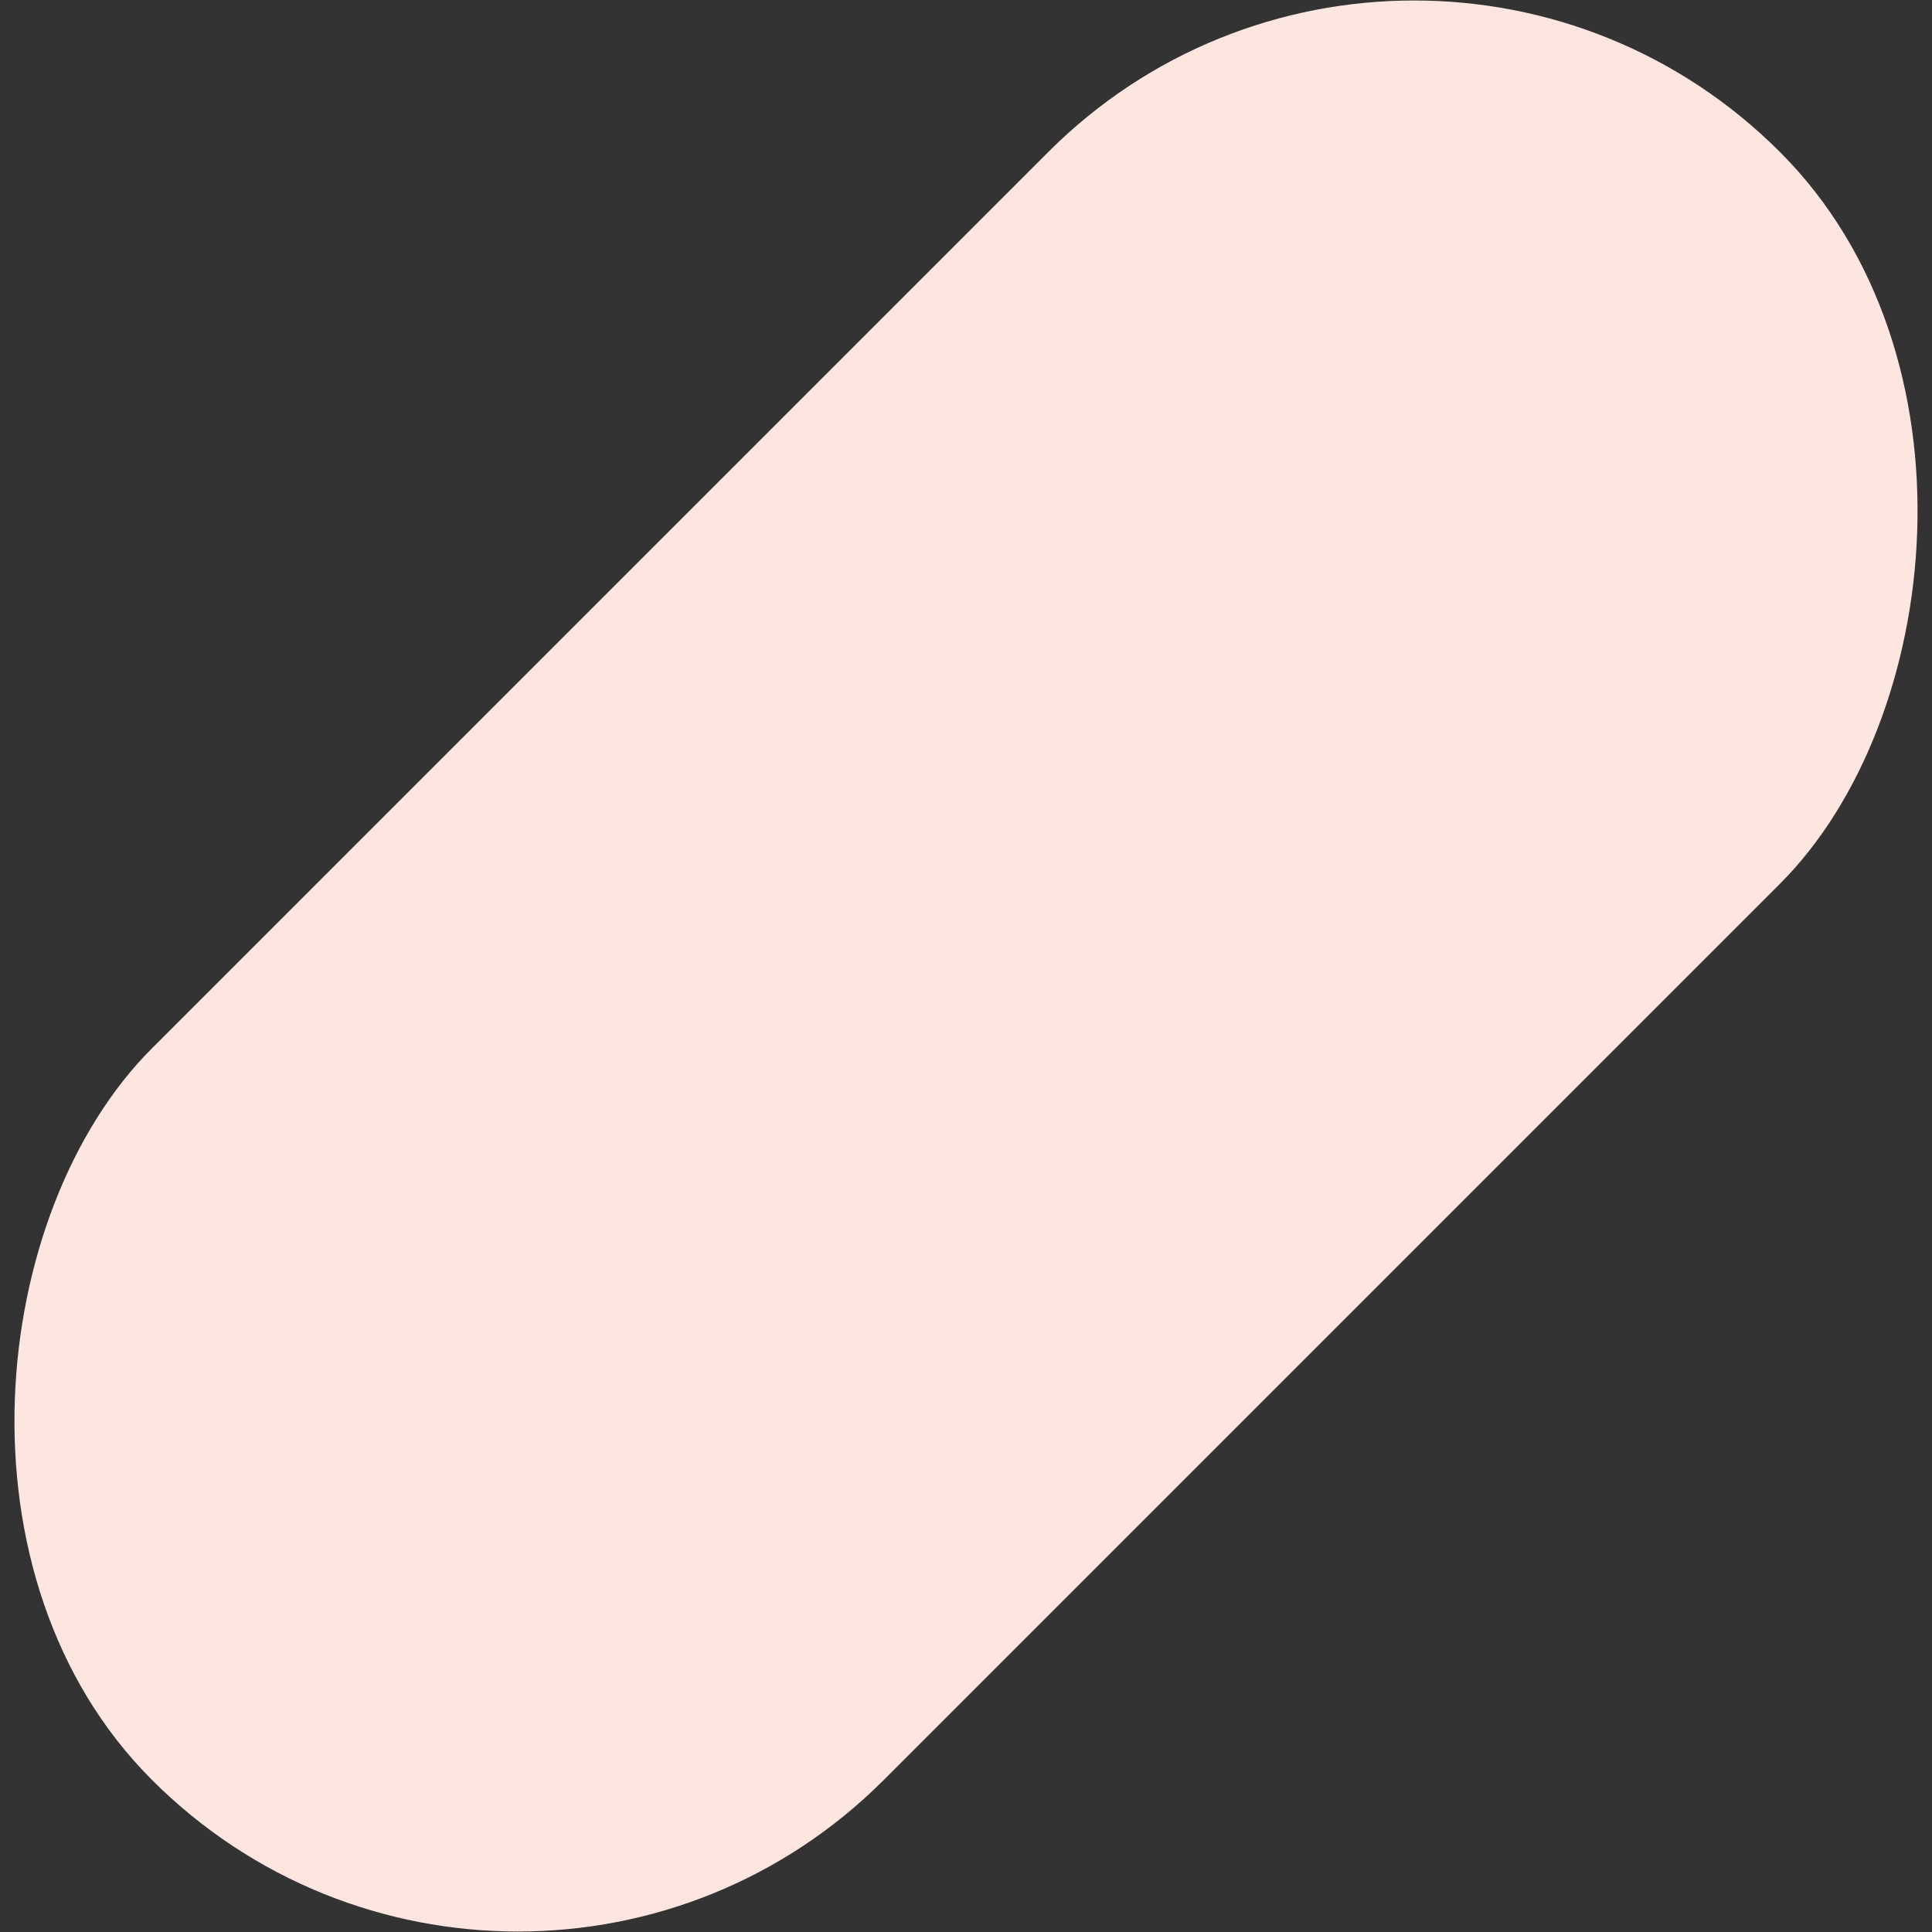 <svg xmlns="http://www.w3.org/2000/svg" width="814" height="814"><rect width="100%" height="100%" fill="#333333" stroke="none"/><rect width="436" height="970" x="774" y="-62" fill="#FEE6E0" fill-rule="evenodd" rx="218" transform="rotate(45 718.814 -291.157)"/></svg>
